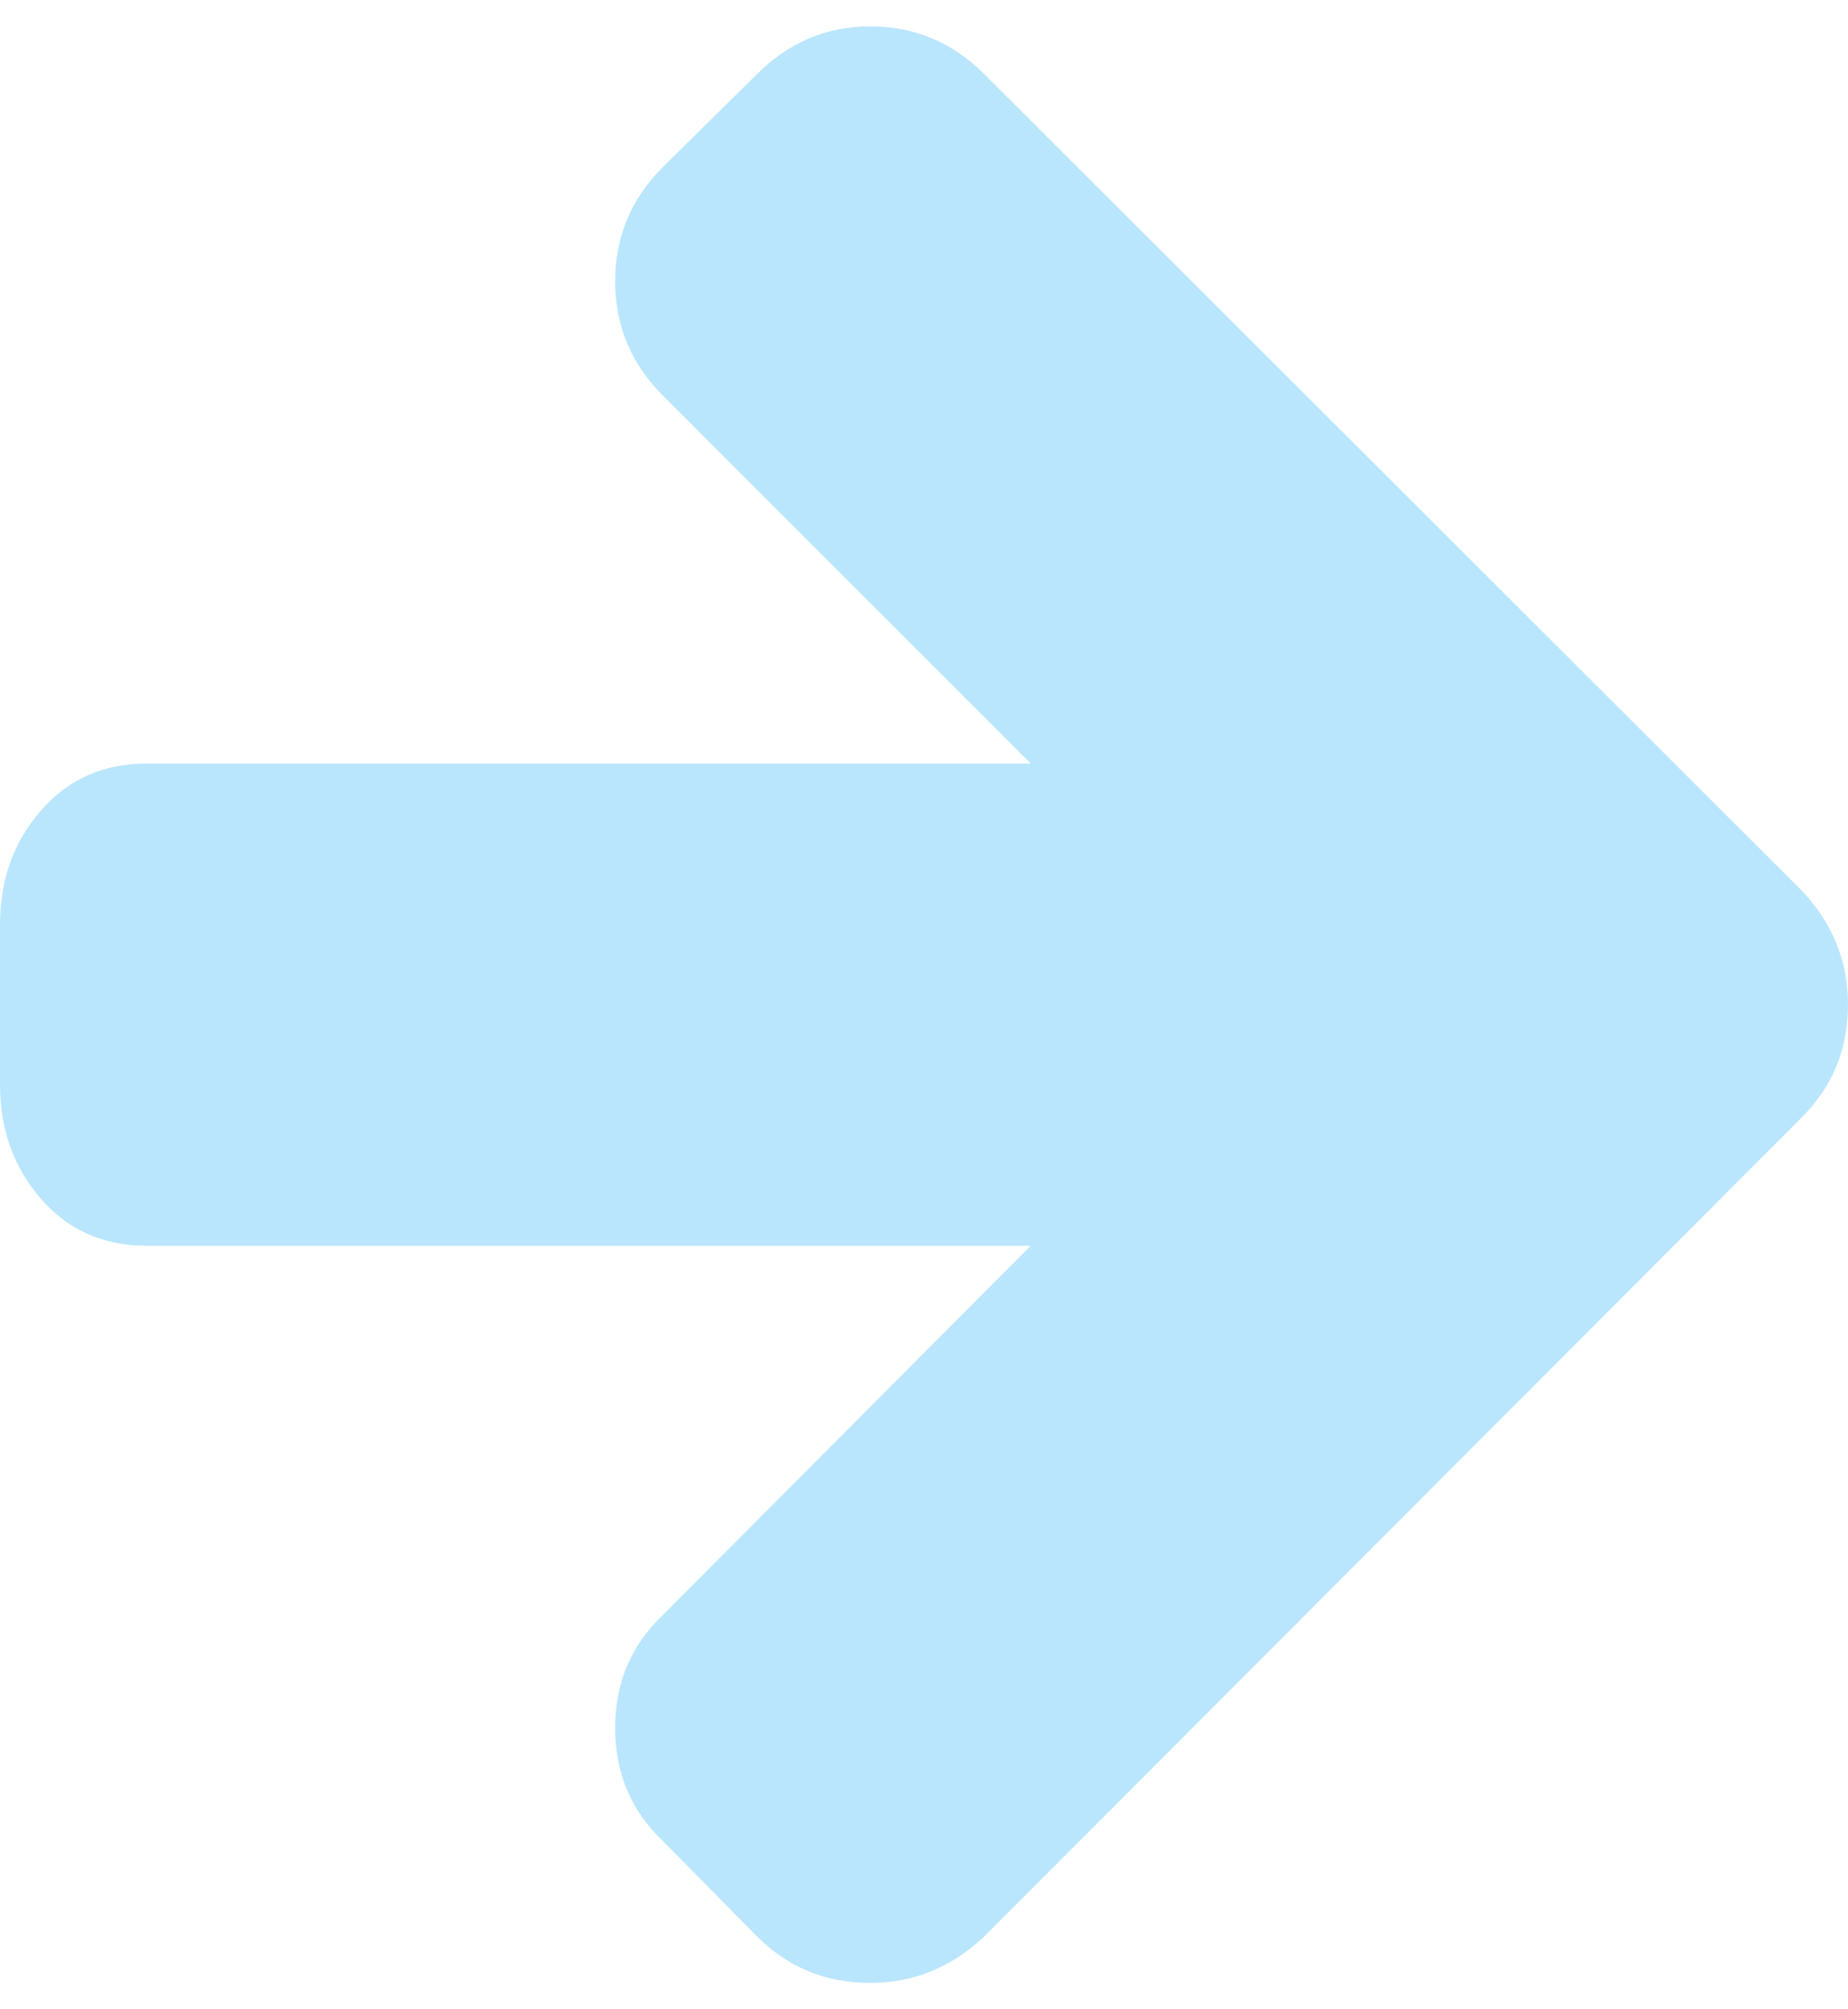 <svg xmlns="http://www.w3.org/2000/svg" width="0.92em" height="1em" viewBox="0 0 1472 1600"><g transform="translate(1472 0) scale(-1 1)"><path fill="#bae6fd" d="M1472 736v128q0 53-32.5 90.5T1355 992H651l293 294q38 36 38 90t-38 90l-75 76q-37 37-90 37q-52 0-91-37L37 890Q0 853 0 800q0-52 37-91L688 59q38-38 91-38q52 0 90 38l75 74q38 38 38 91t-38 91L651 608h704q52 0 84.5 37.5T1472 736"/></g></svg>